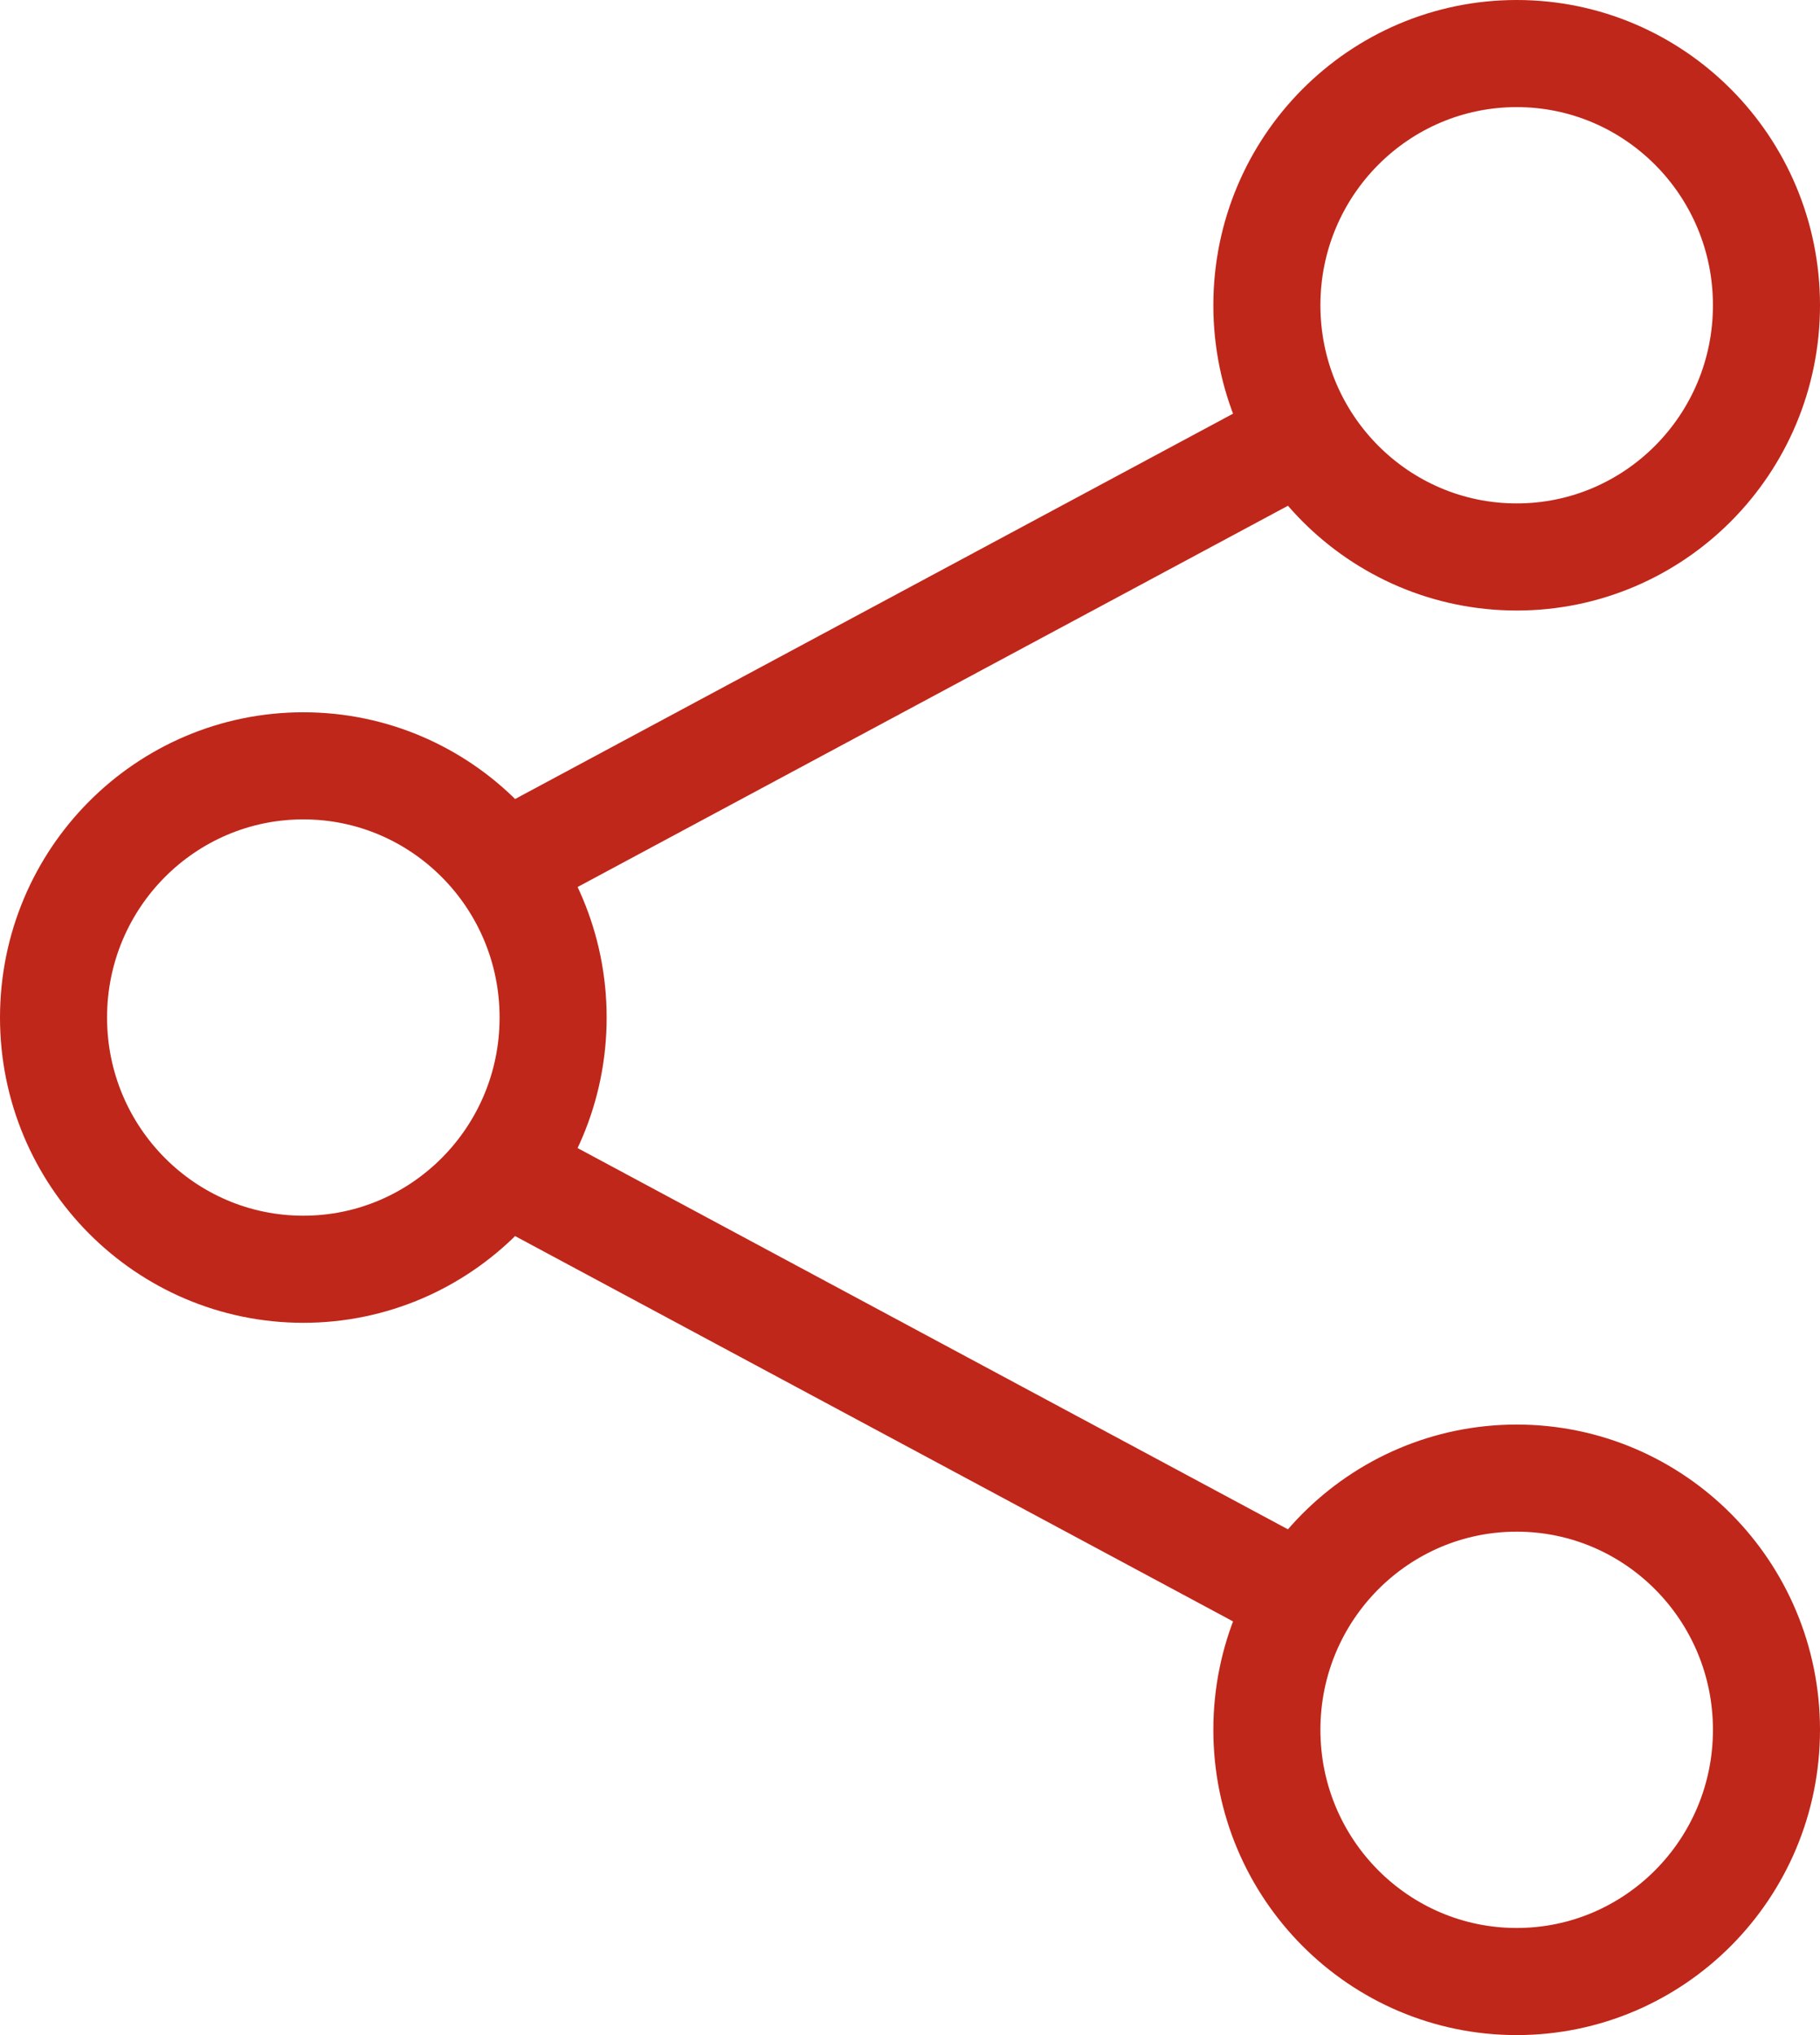 <svg width="34" height="38" viewBox="0 0 34 38" fill="none" xmlns="http://www.w3.org/2000/svg">
<path d="M33 5.7C33 8.301 30.905 10.4 28.334 10.4C25.762 10.4 23.667 8.301 23.667 5.7C23.667 3.099 25.762 1 28.334 1C30.905 1 33 3.099 33 5.7Z" stroke="#BF271A" stroke-width="2"/>
<path d="M10.333 19C10.333 21.601 8.238 23.7 5.667 23.7C3.095 23.7 1 21.601 1 19C1 16.398 3.095 14.3 5.667 14.3C8.238 14.3 10.333 16.398 10.333 19Z" stroke="#BF271A" stroke-width="2"/>
<path d="M33 32.3C33 34.901 30.905 37 28.334 37C25.762 37 23.667 34.901 23.667 32.3C23.667 29.699 25.762 27.6 28.334 27.6C30.905 27.6 33 29.699 33 32.3Z" stroke="#BF271A" stroke-width="2"/>
<path d="M23.611 29.45L9.444 21.85" stroke="#BF271A" stroke-width="2"/>
<path d="M9.444 16.15L23.611 8.55" stroke="#BF271A" stroke-width="2"/>
</svg>
